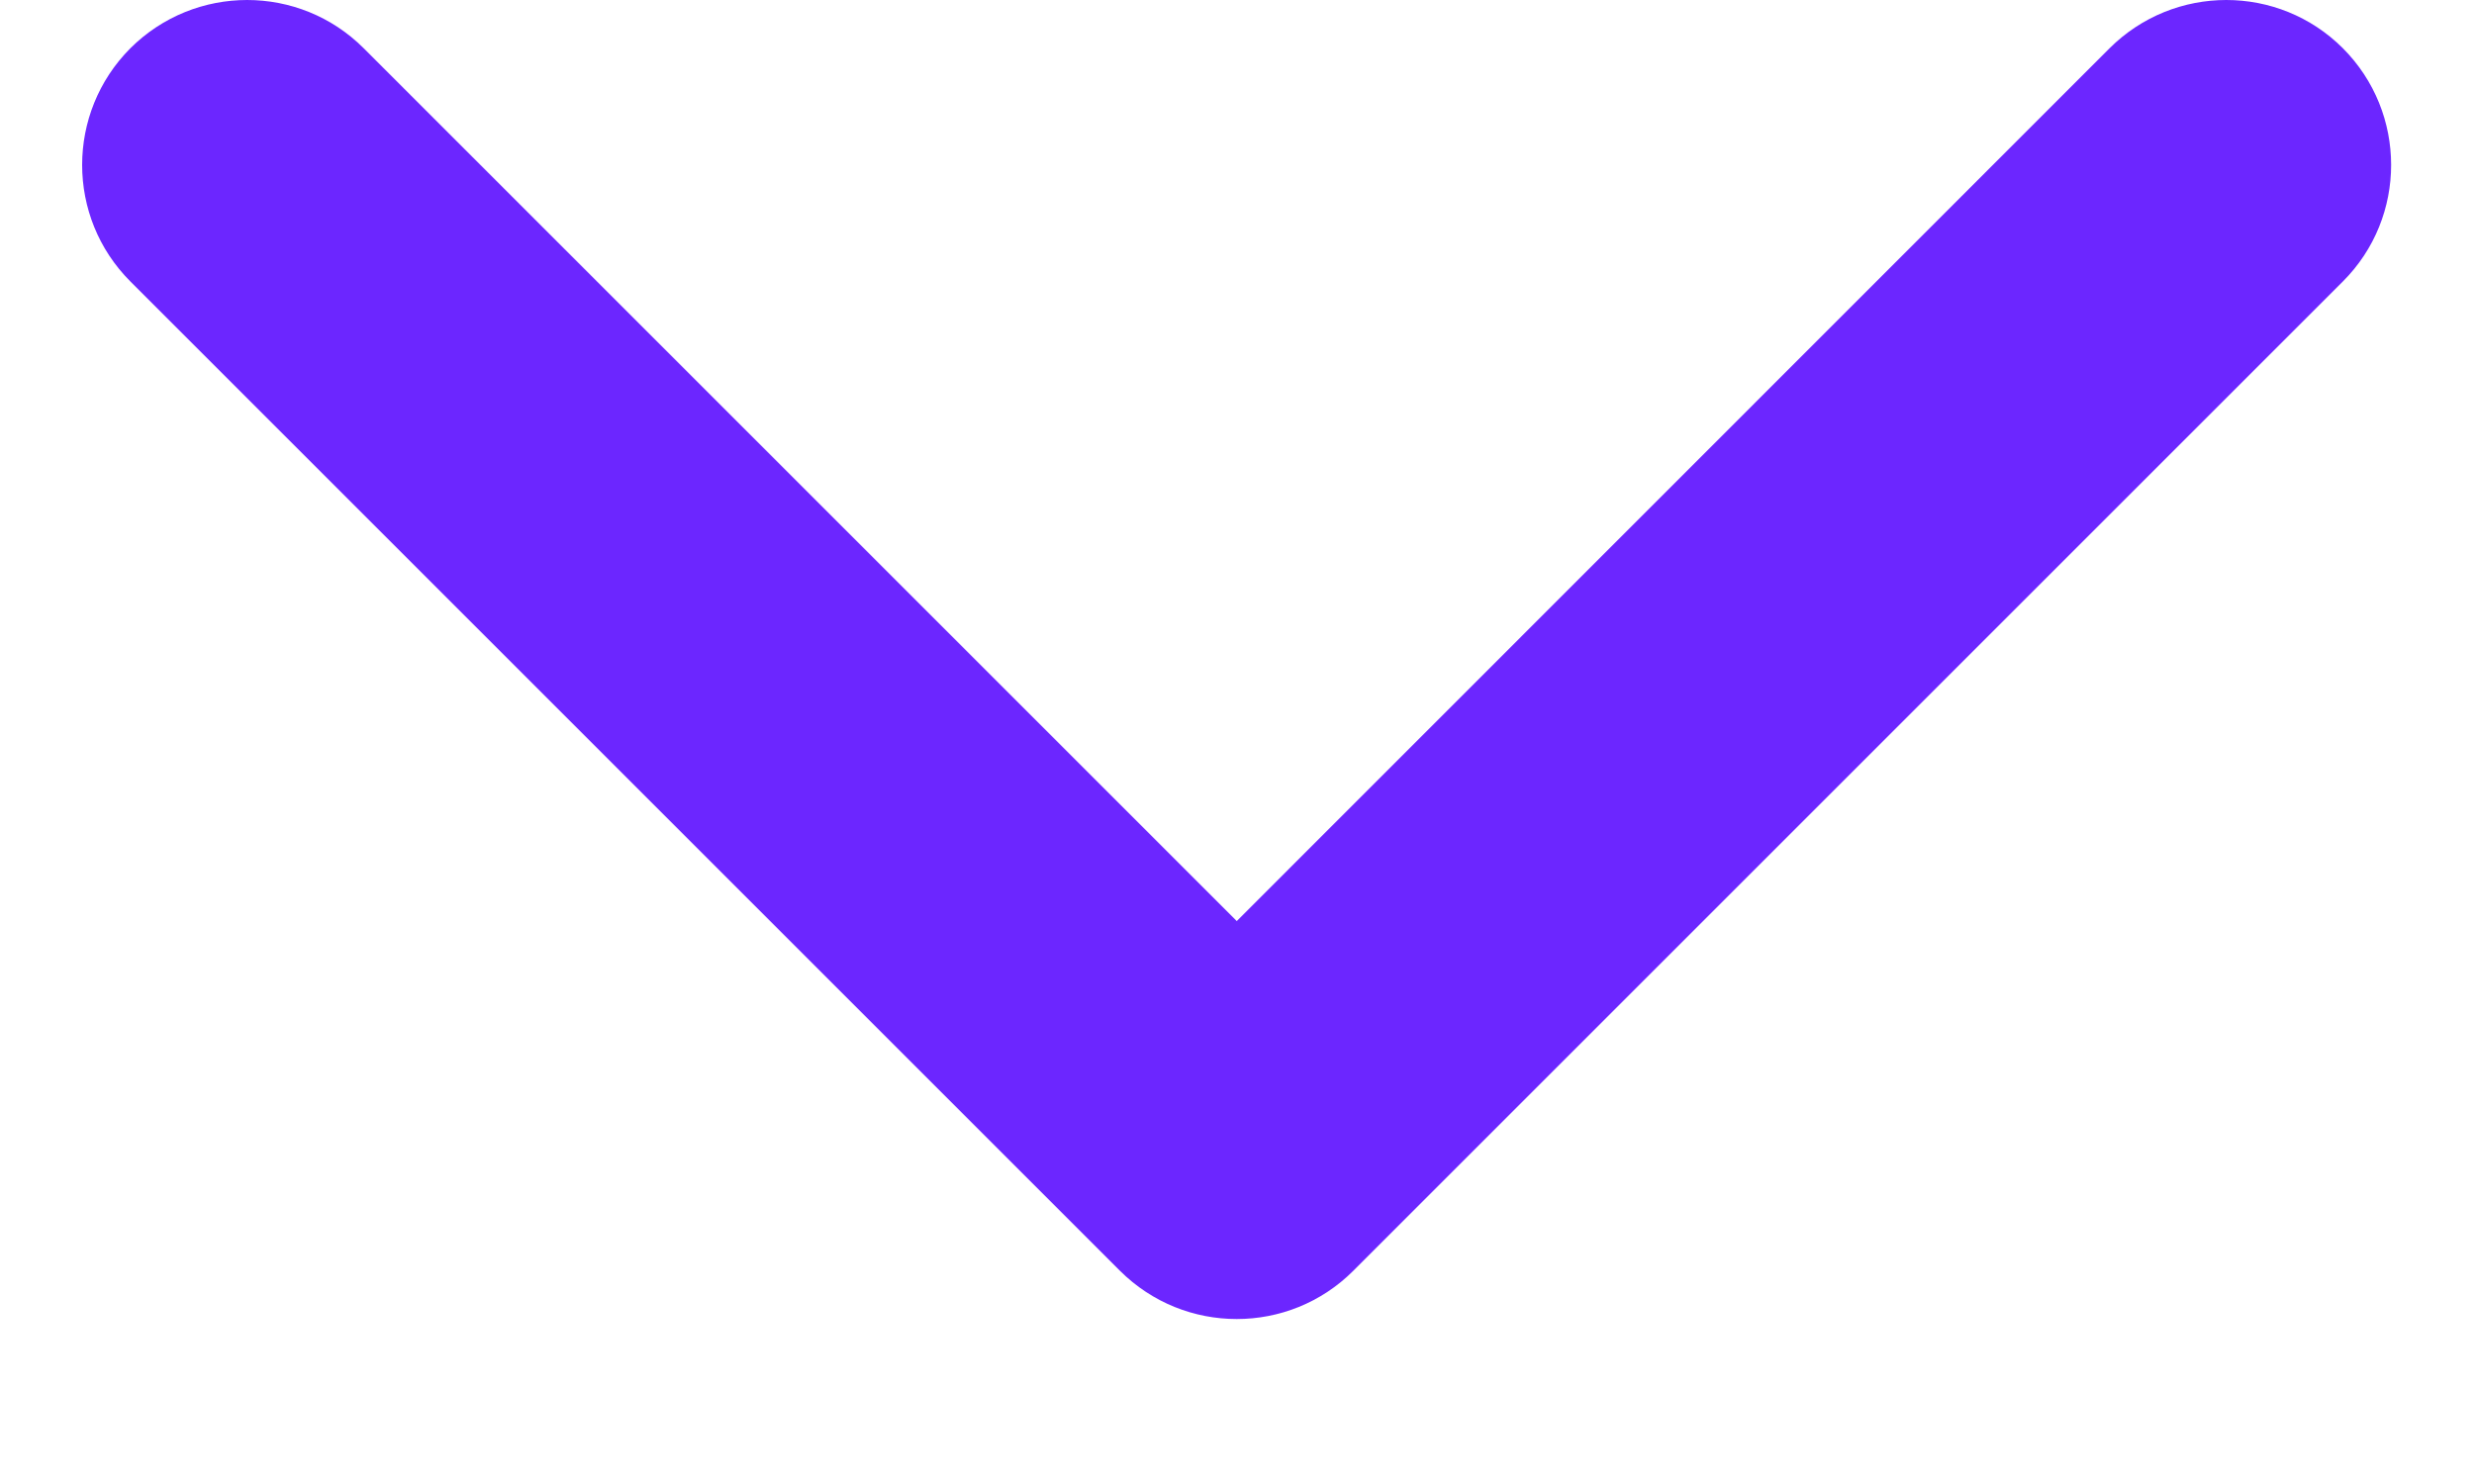 <svg width="10" height="6" viewBox="0 0 10 6" fill="none" xmlns="http://www.w3.org/2000/svg">
<path d="M0.527 0.195C0.788 -0.065 1.21 -0.065 1.47 0.195L4.999 3.724L8.527 0.195C8.788 -0.065 9.21 -0.065 9.47 0.195C9.73 0.456 9.73 0.878 9.47 1.138L5.47 5.138C5.21 5.398 4.788 5.398 4.527 5.138L0.527 1.138C0.267 0.878 0.267 0.456 0.527 0.195Z" fill="#6C26FF"/>
</svg>
